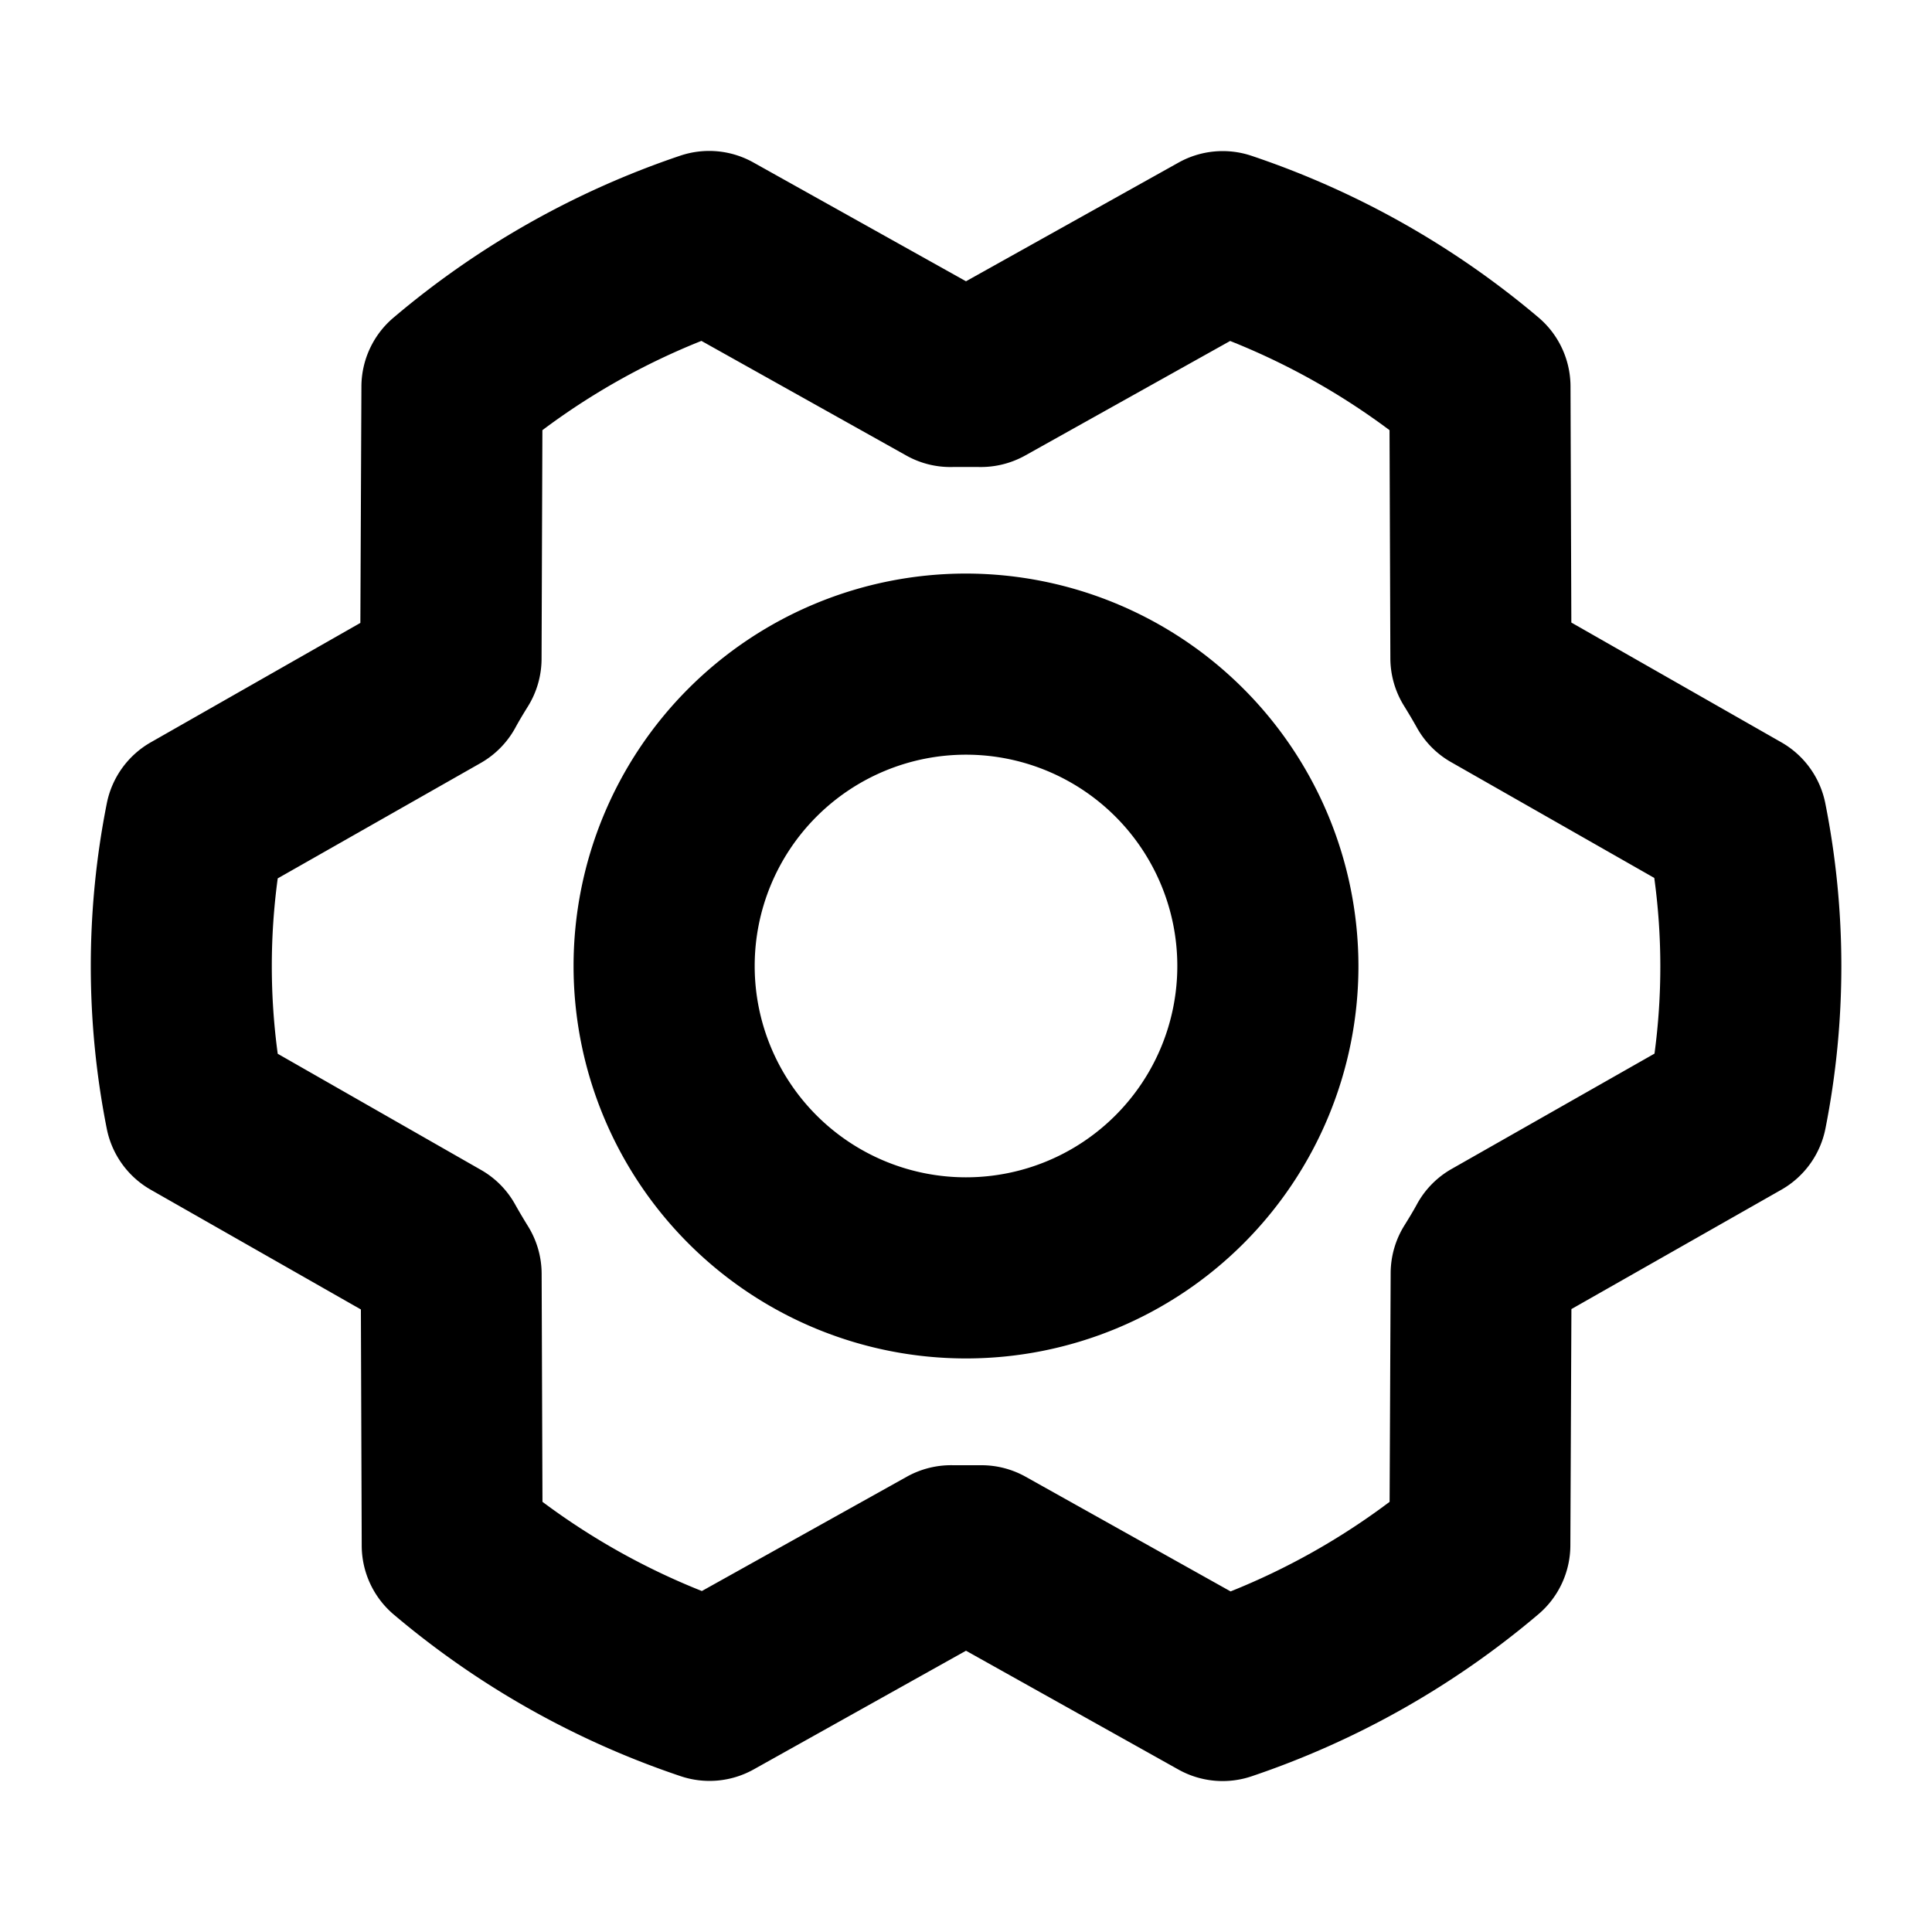 <svg xmlns="http://www.w3.org/2000/svg" width="1em" height="1em" fill="currentColor" viewBox="0 0 256 256"><path d="M128,76a52,52,0,1,0,52,52A52.06,52.06,0,0,0,128,76Zm0,80a28,28,0,1,1,28-28A28,28,0,0,1,128,156Zm113.86-49.57A12,12,0,0,0,236,98.34L208.21,82.49l-.11-31.31a12,12,0,0,0-4.25-9.12,116,116,0,0,0-38-21.41,12,12,0,0,0-9.68.89L128,37.27,99.83,21.53a12,12,0,0,0-9.7-.9,116.06,116.06,0,0,0-38,21.47,12,12,0,0,0-4.24,9.1l-.14,31.34L20,98.35a12,12,0,0,0-5.85,8.11,110.7,110.7,0,0,0,0,43.11A12,12,0,0,0,20,157.66l27.82,15.85.11,31.31a12,12,0,0,0,4.25,9.12,116,116,0,0,0,38,21.41,12,12,0,0,0,9.68-.89L128,218.73l28.14,15.74a12,12,0,0,0,9.7.9,116.06,116.06,0,0,0,38-21.47,12,12,0,0,0,4.24-9.1l.14-31.34,27.81-15.81a12,12,0,0,0,5.85-8.11A110.7,110.7,0,0,0,241.86,106.43Zm-22.63,33.18-26.88,15.28a11.94,11.94,0,0,0-4.55,4.59c-.54,1-1.11,1.93-1.7,2.88a12,12,0,0,0-1.83,6.31L184.13,199a91.83,91.83,0,0,1-21.07,11.87l-27.15-15.19a12,12,0,0,0-5.86-1.53h-.29c-1.14,0-2.3,0-3.44,0a12.08,12.08,0,0,0-6.14,1.51L93,210.82A92.27,92.27,0,0,1,71.88,199l-.11-30.24a12,12,0,0,0-1.83-6.32c-.58-.94-1.16-1.91-1.7-2.88A11.92,11.92,0,0,0,63.7,155L36.8,139.63a86.53,86.53,0,0,1,0-23.24l26.88-15.28a12,12,0,0,0,4.55-4.58c.54-1,1.11-1.94,1.7-2.89a12,12,0,0,0,1.83-6.31L71.87,57A91.83,91.83,0,0,1,92.94,45.17l27.15,15.19a11.92,11.92,0,0,0,6.15,1.52c1.14,0,2.3,0,3.44,0a12.08,12.08,0,0,0,6.14-1.51L163,45.18A92.27,92.27,0,0,1,184.12,57l.11,30.24a12,12,0,0,0,1.83,6.32c.58.94,1.16,1.91,1.7,2.88A11.92,11.92,0,0,0,192.3,101l26.9,15.33A86.53,86.53,0,0,1,219.23,139.61Z"></path></svg>